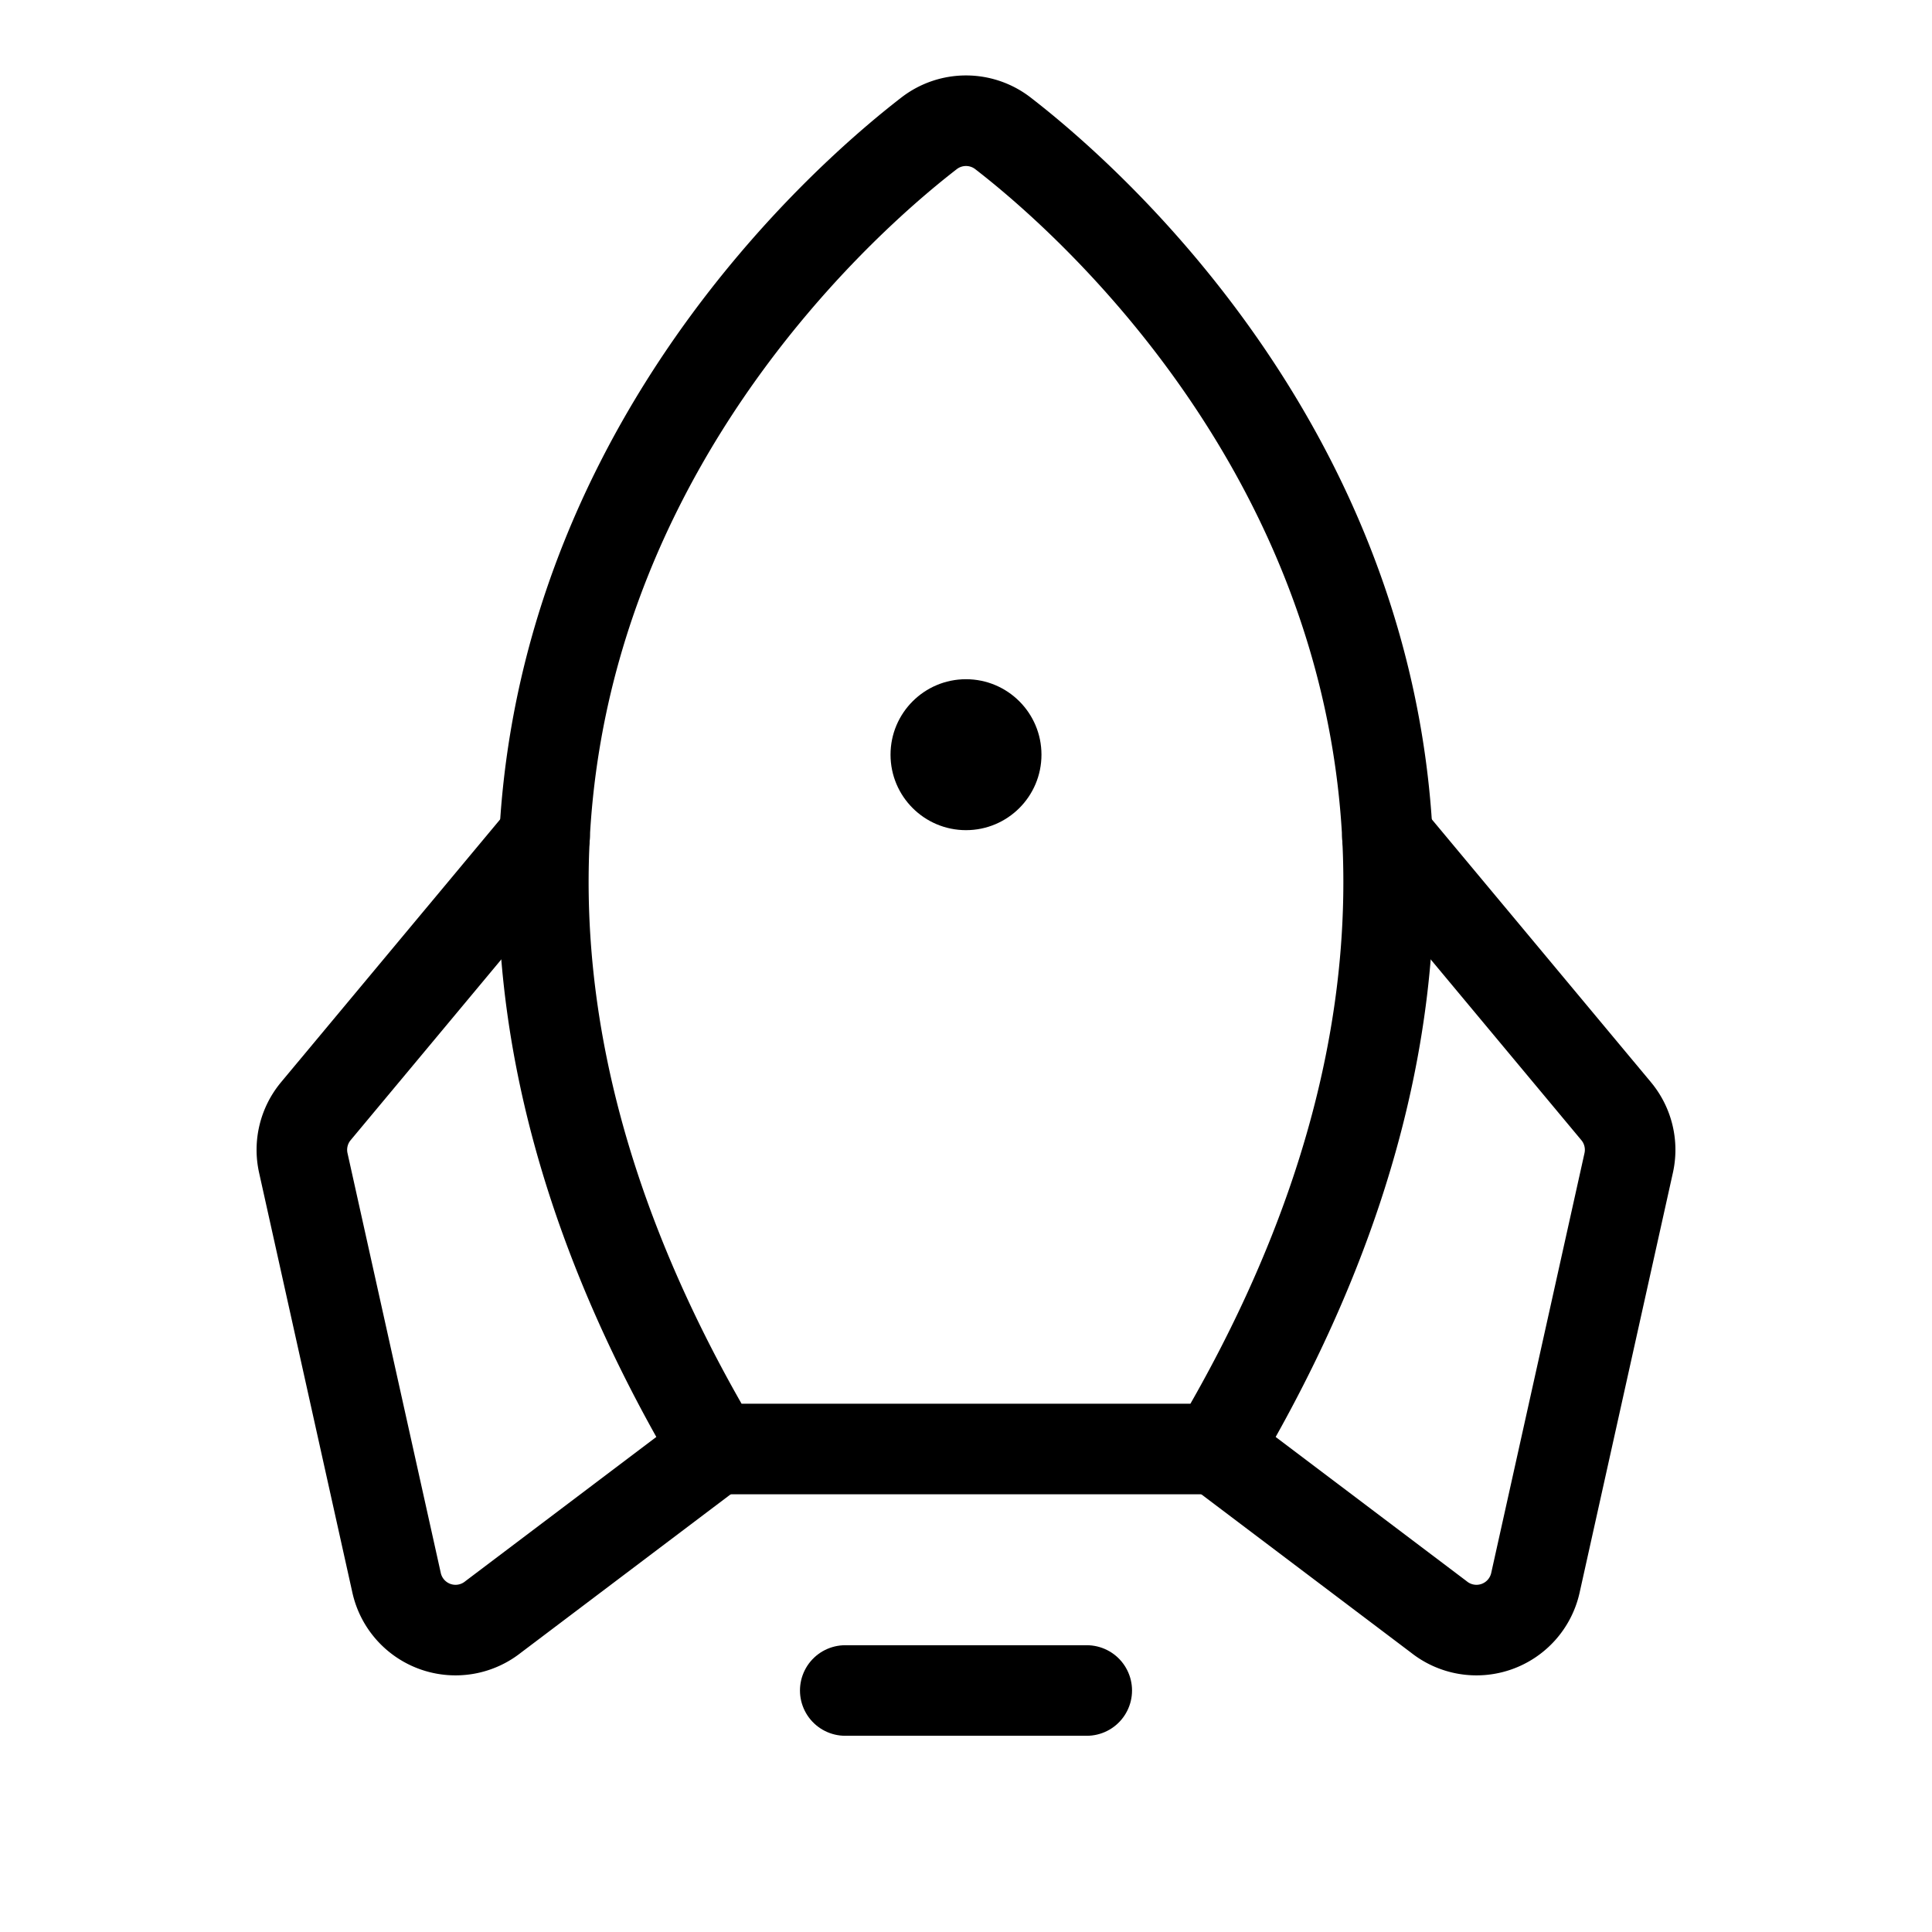 <svg xmlns="http://www.w3.org/2000/svg" viewBox="0 0 256 256" width="20" height="20"><path fill="none" d="M0 0h256v256H0z"/><path fill="none" stroke="currentColor" stroke-linecap="round" stroke-linejoin="round" stroke-width="12" d="M144 224h-32"/><circle cx="128" cy="100" r="10"/><path d="M94.81 192c-57.29-96.68 9.06-159.47 28.28-174.32a8 8 0 019.82 0c19.22 14.85 85.57 77.64 28.28 174.32z" fill="none" stroke="currentColor" stroke-linecap="round" stroke-linejoin="round" stroke-width="12"/><path d="M183.84 110.88l30.31 36.36a8 8 0 011.66 6.86l-12.36 55.63a8 8 0 01-12.81 4.51L161.19 192M72.16 110.88l-30.31 36.36a8 8 0 00-1.66 6.86l12.36 55.63a8 8 0 0012.81 4.51L94.81 192" fill="none" stroke="currentColor" stroke-linecap="round" stroke-linejoin="round" stroke-width="12"/></svg>